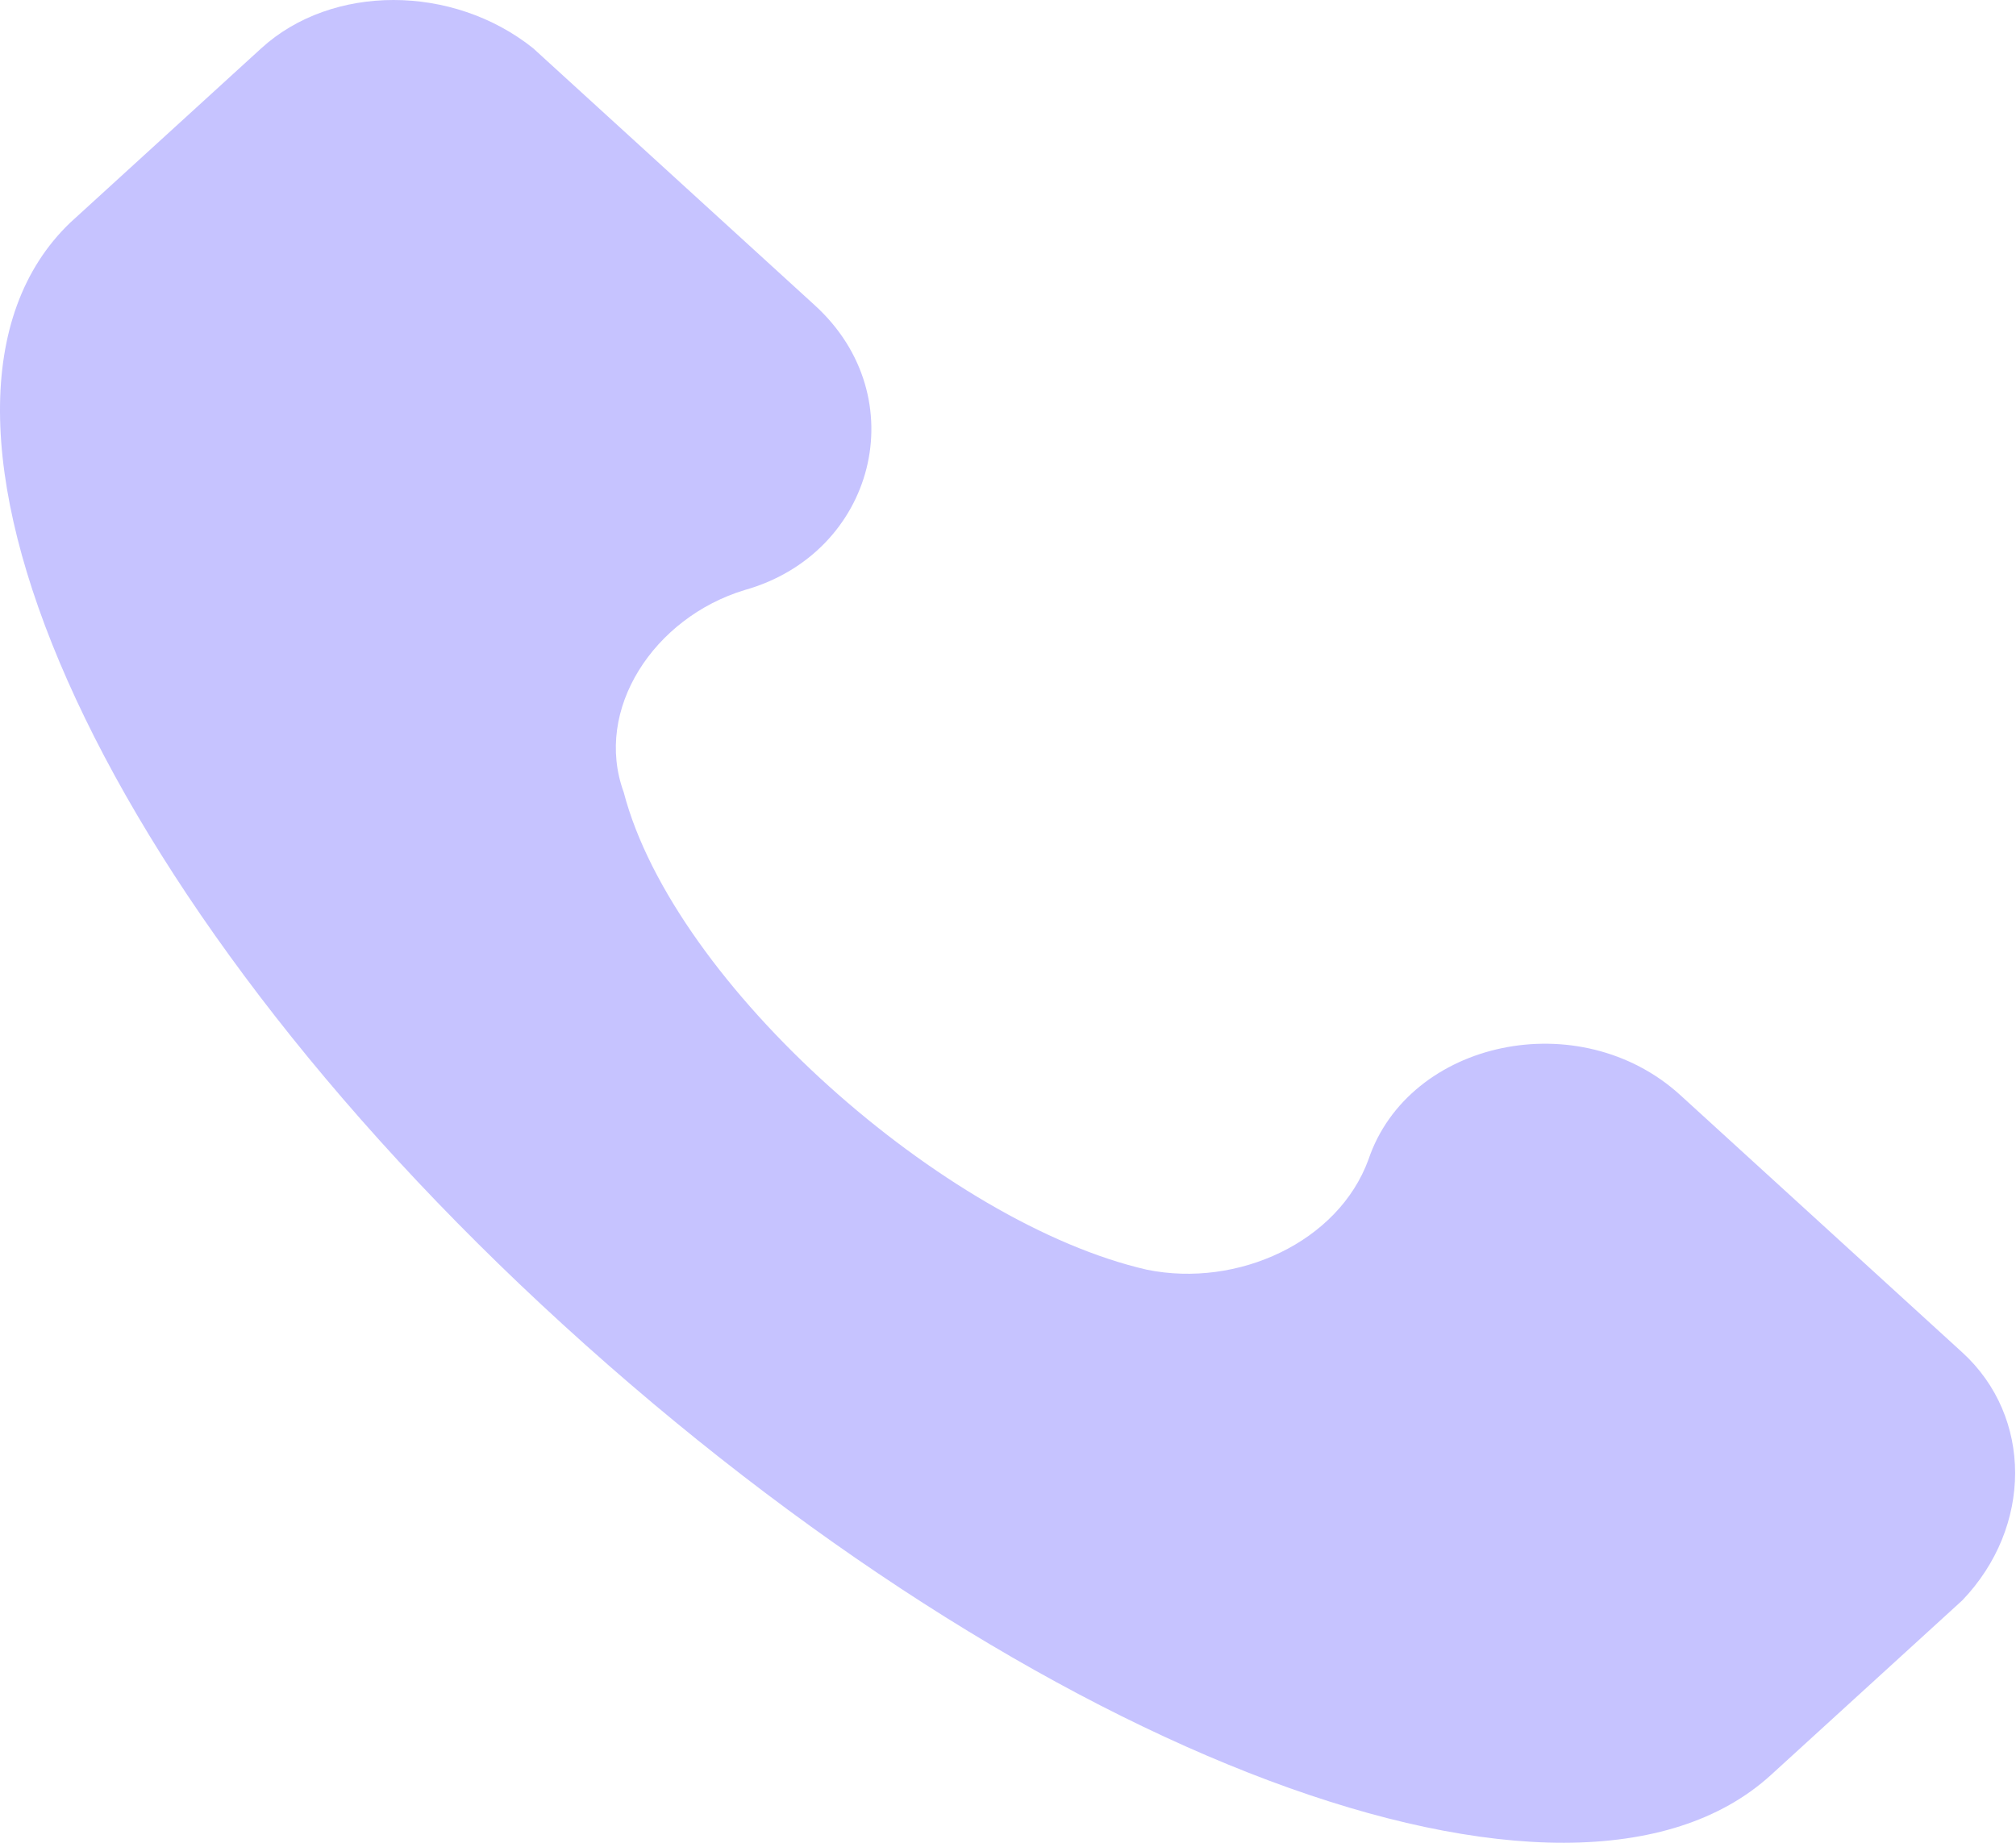 <svg width="385" height="352" viewBox="0 0 385 352" fill="none" xmlns="http://www.w3.org/2000/svg">
<path d="M374.739 258.332L320.922 209.21C301.701 191.666 269.027 198.684 261.339 221.49C255.572 237.28 236.352 246.052 219.054 242.543C180.613 233.771 128.718 188.157 119.107 151.315C113.341 135.525 124.873 117.981 142.172 112.719C167.158 105.701 174.847 75.877 155.626 58.333L101.809 9.21C86.433 -3.07 63.368 -3.07 49.914 9.21L13.395 42.544C-23.124 77.631 17.239 170.613 107.575 253.069C197.911 335.525 299.779 374.122 338.22 339.034L374.739 305.7C388.194 291.665 388.194 270.613 374.739 258.332Z" fill="#C6C3FF"/>
</svg>
